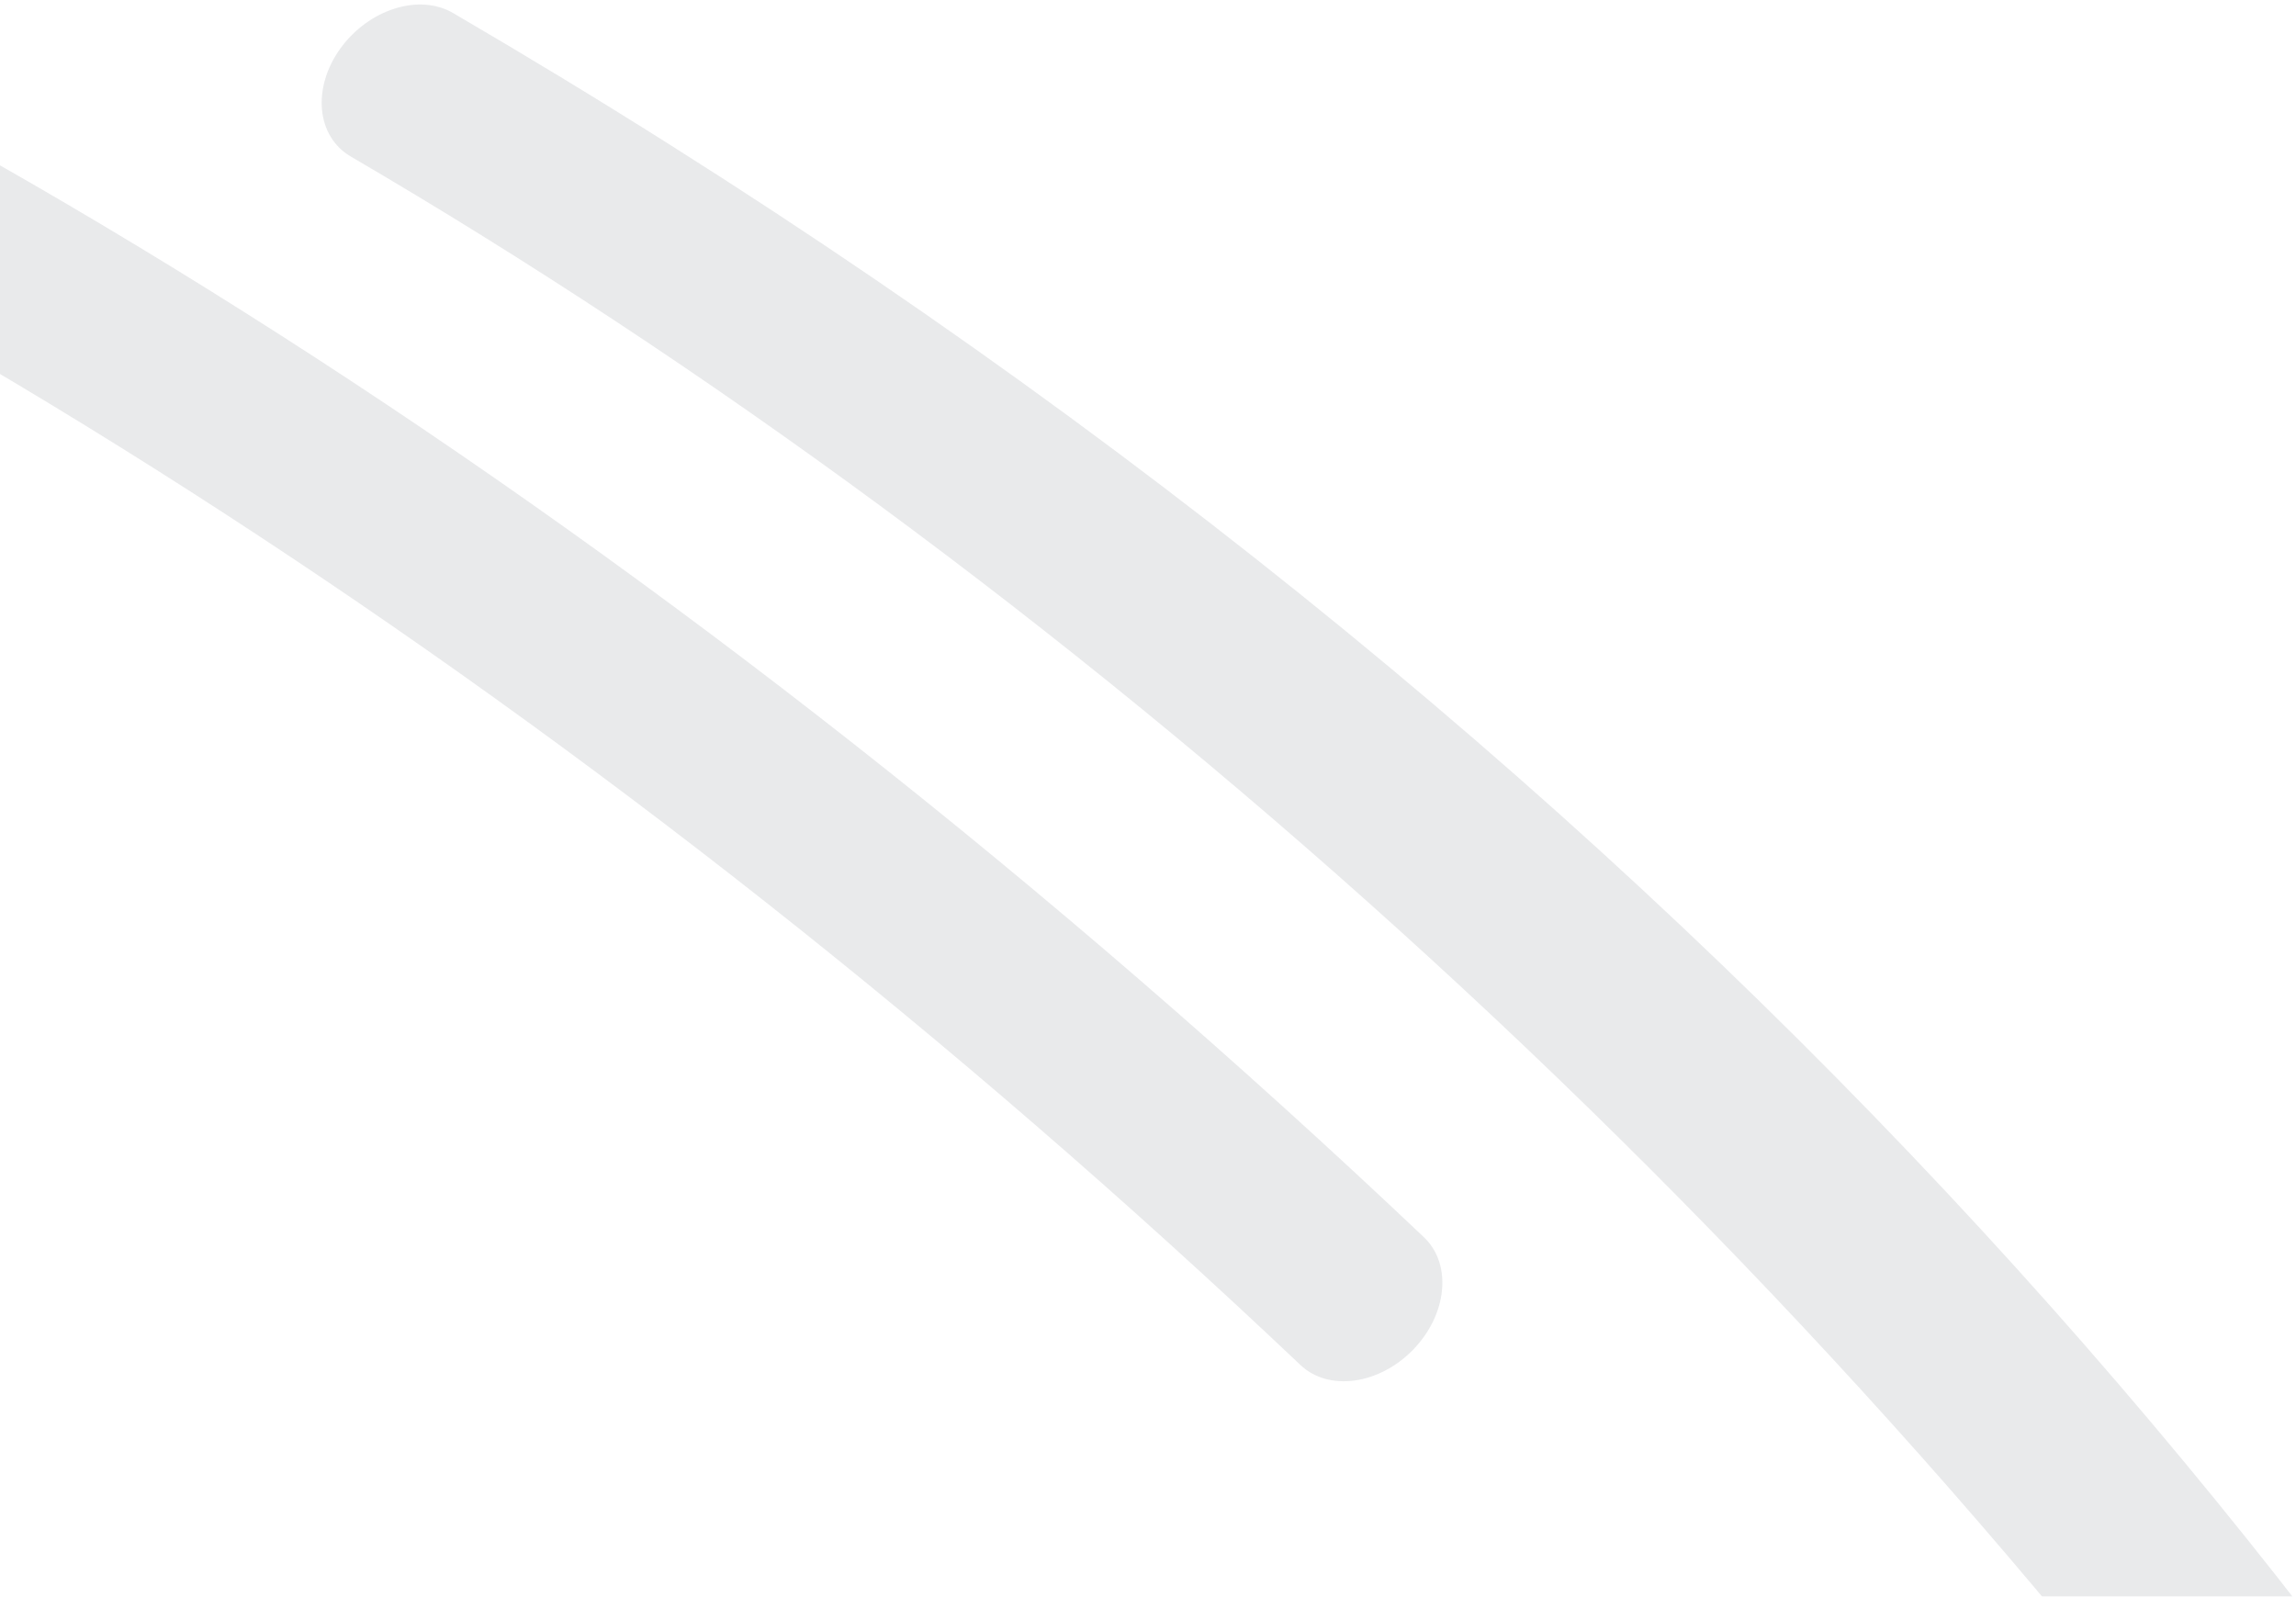 <?xml version="1.0" encoding="UTF-8"?>
<svg width="371px" height="258px" viewBox="0 0 371 258" version="1.1" xmlns="http://www.w3.org/2000/svg" xmlns:xlink="http://www.w3.org/1999/xlink">
    <title>Circle</title>
    <g id="Pages" stroke="none" stroke-width="1" fill="none" fill-rule="evenodd" opacity="0.1">
        <g id="01-Simeon-Home-Page-D" transform="translate(0, -1020)" fill="#1C2636">
            <g id="Group-4" transform="translate(0, 70)">
                <path d="M-522.437,1495.672 C-547.926,1463.36 -560.801,1428.952 -560.734,1393.41 C-560.37,1238.956 -298.563,1110.927 35.307,1101.942 L35.556,1101.942 C41.722,1101.942 46.774,1108.157 46.91,1115.98 C47.046,1123.918 42.062,1130.478 35.795,1130.651 C-274.936,1139.005 -537.708,1259.382 -538.026,1393.497 C-538.094,1421.129 -527.433,1448.69 -506.36,1475.404 C-420.764,1583.938 -187.216,1656.859 74.772,1656.859 C406.939,1656.859 687.559,1536.238 687.559,1393.454 C687.559,1360.409 663.421,1316.614 621.321,1273.32 C413.365,1059.423 44.14,1034.131 -210.9,1101.095 C-217.043,1102.645 -223.037,1097.721 -224.332,1089.97 C-225.603,1082.204 -221.652,1074.596 -215.51,1072.988 C210.825,960.98 520.125,1132.215 635.649,1251.042 C683.767,1300.537 710.267,1351.122 710.267,1393.454 C710.267,1557.253 431.122,1685.568 74.772,1685.568 C-192.859,1685.568 -432.855,1609.26 -522.437,1495.672 Z" id="Circle" style="mix-blend-mode: multiply;" transform="translate(74.766, 1361.068) rotate(-315) translate(-74.766, -1361.068) "></path>
            </g>
        </g>
    </g>
</svg>